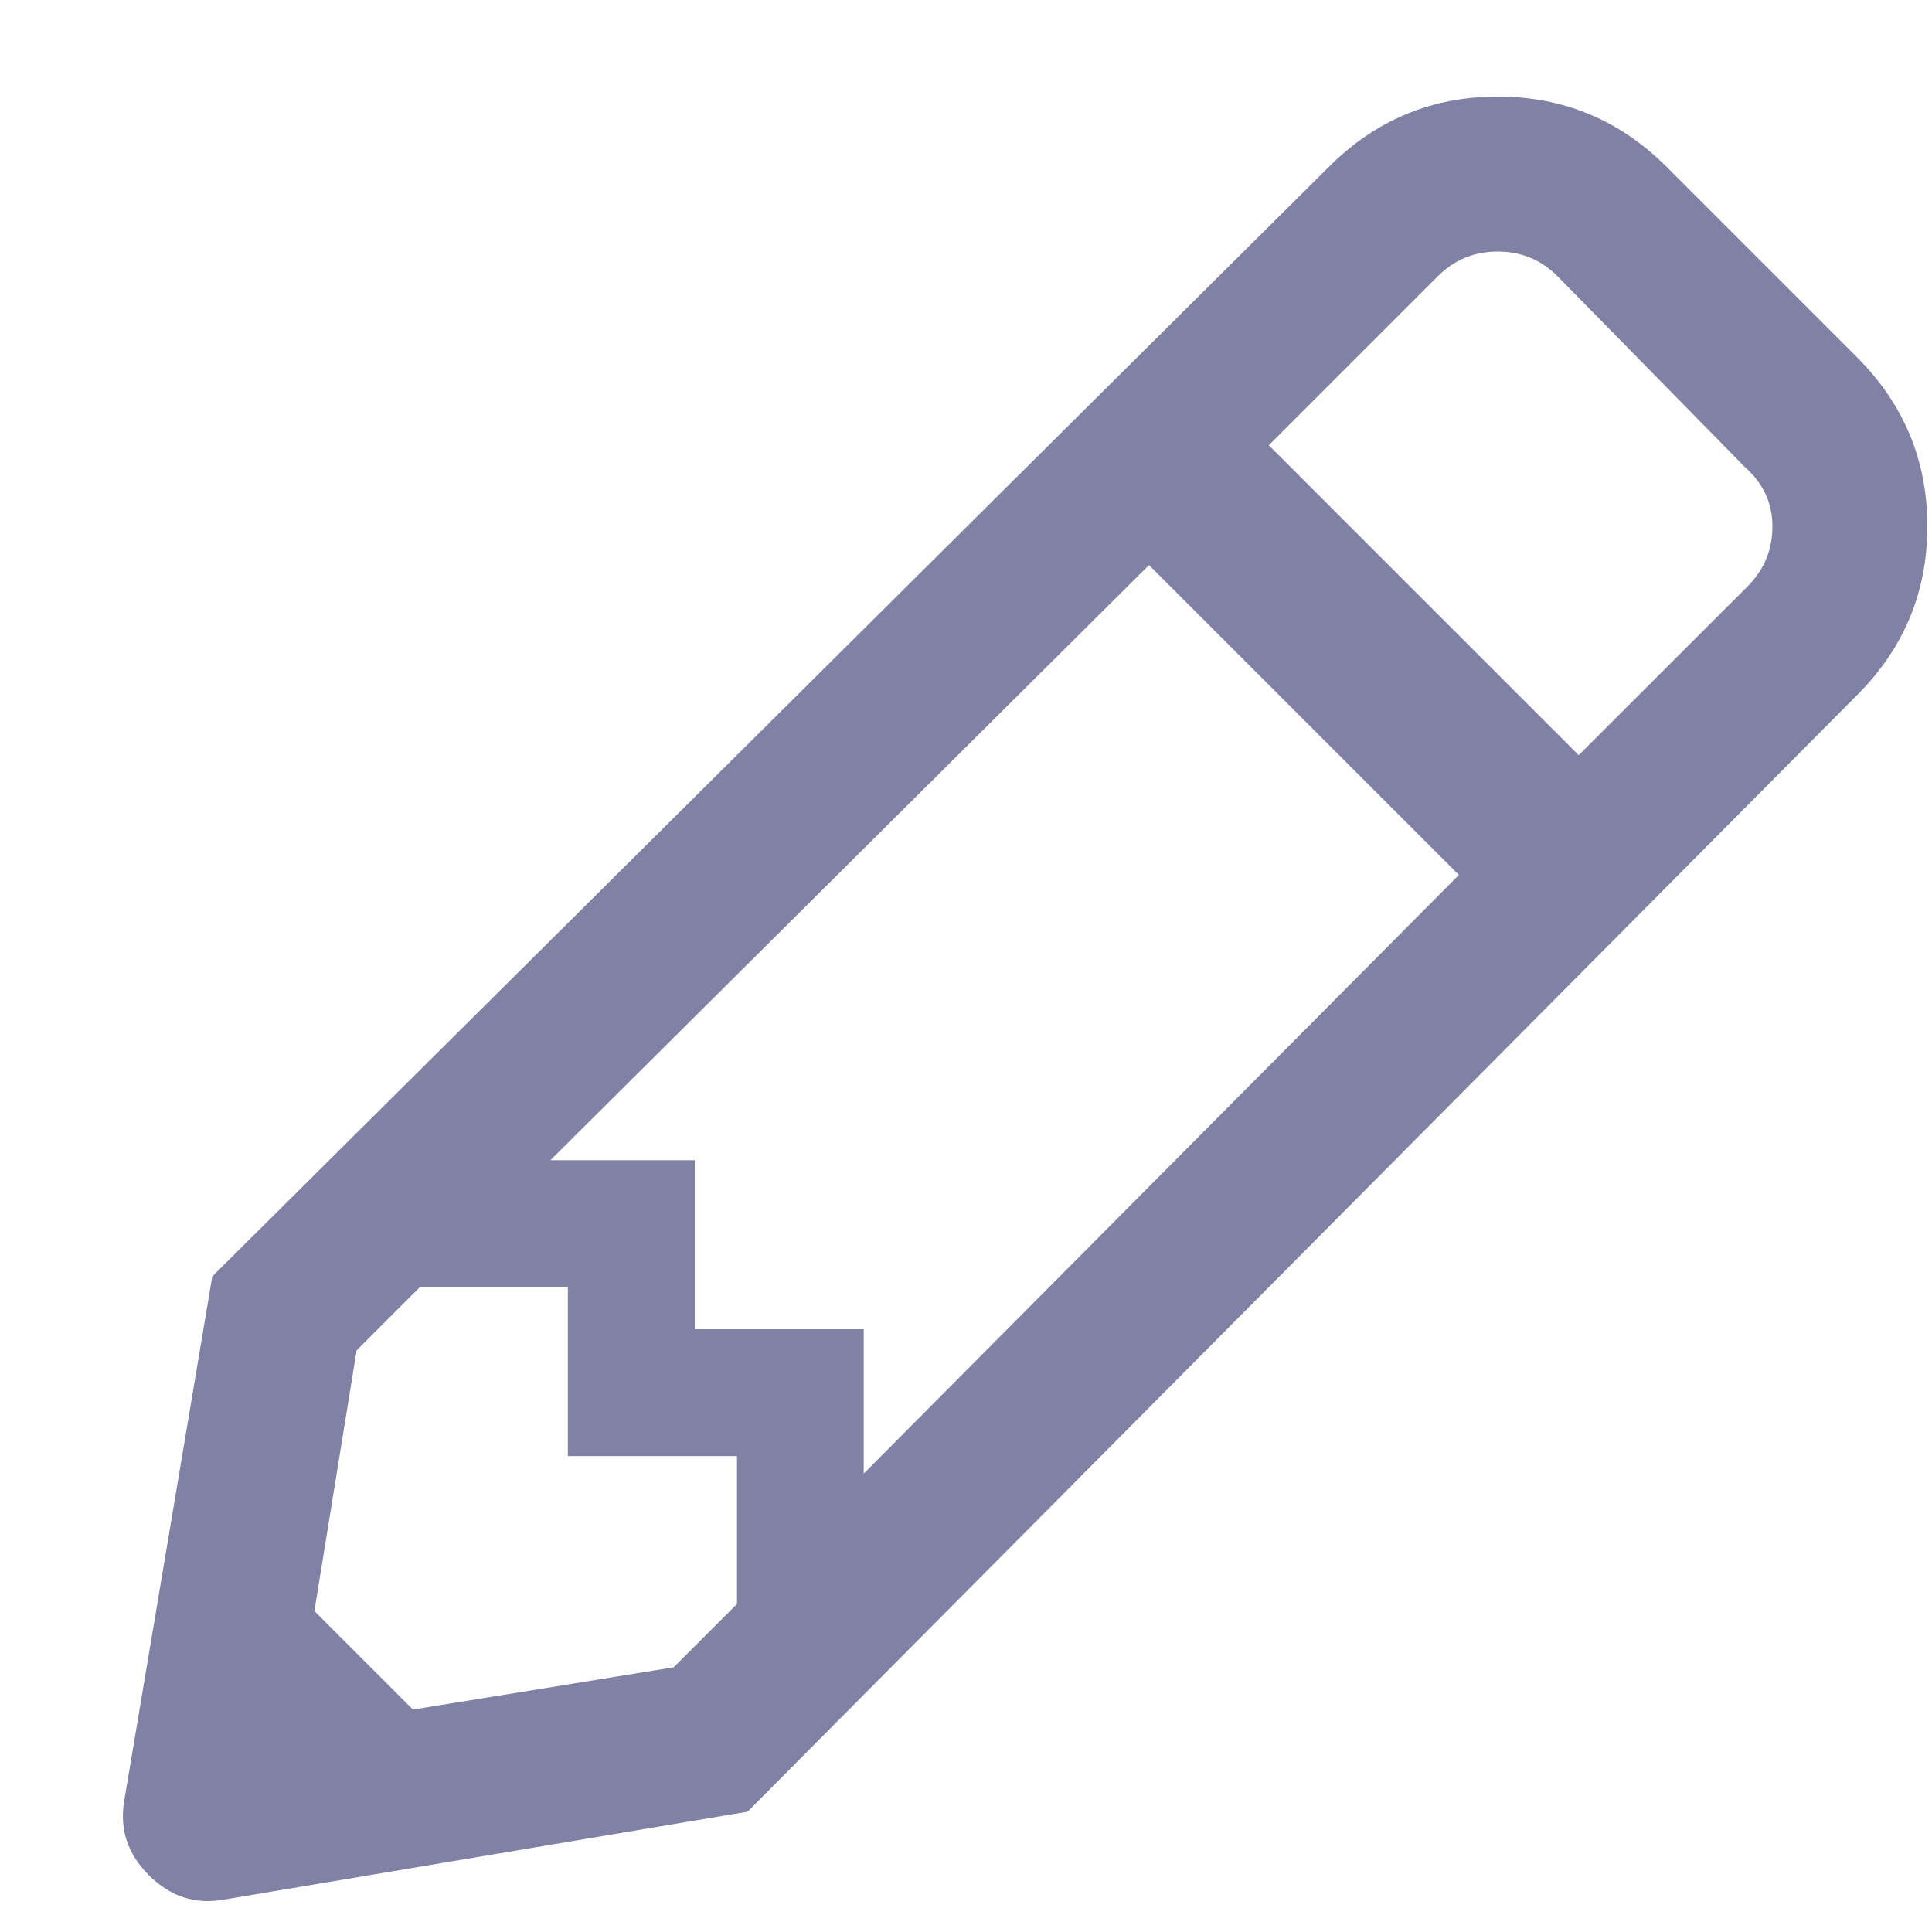 <svg width="15" height="15" viewBox="0 0 15 15" fill="none" xmlns="http://www.w3.org/2000/svg">
<path d="M14.417 2.773C14.782 3.138 14.964 3.576 14.964 4.086C14.964 4.596 14.782 5.034 14.417 5.398L5.804 14.066L1.73 14.75C1.511 14.787 1.32 14.723 1.156 14.559C0.991 14.395 0.928 14.203 0.964 13.984L1.648 9.91L10.316 1.297C10.68 0.932 11.118 0.75 11.628 0.75C12.139 0.75 12.576 0.932 12.941 1.297L14.417 2.773ZM4.273 9.008H5.394V10.32H6.706V11.441L11.327 6.793L8.921 4.387L4.273 9.008ZM3.206 13.273L5.23 12.945L5.722 12.453V11.305H4.409V9.992H3.261L2.769 10.484L2.441 12.508L3.206 13.273ZM13.57 4.551C13.697 4.423 13.761 4.268 13.761 4.086C13.761 3.904 13.688 3.749 13.542 3.621L12.093 2.145C11.965 2.017 11.81 1.953 11.628 1.953C11.446 1.953 11.291 2.017 11.163 2.145L9.851 3.457L12.257 5.863L13.57 4.551Z" fill="#8181A5"/>
</svg>
